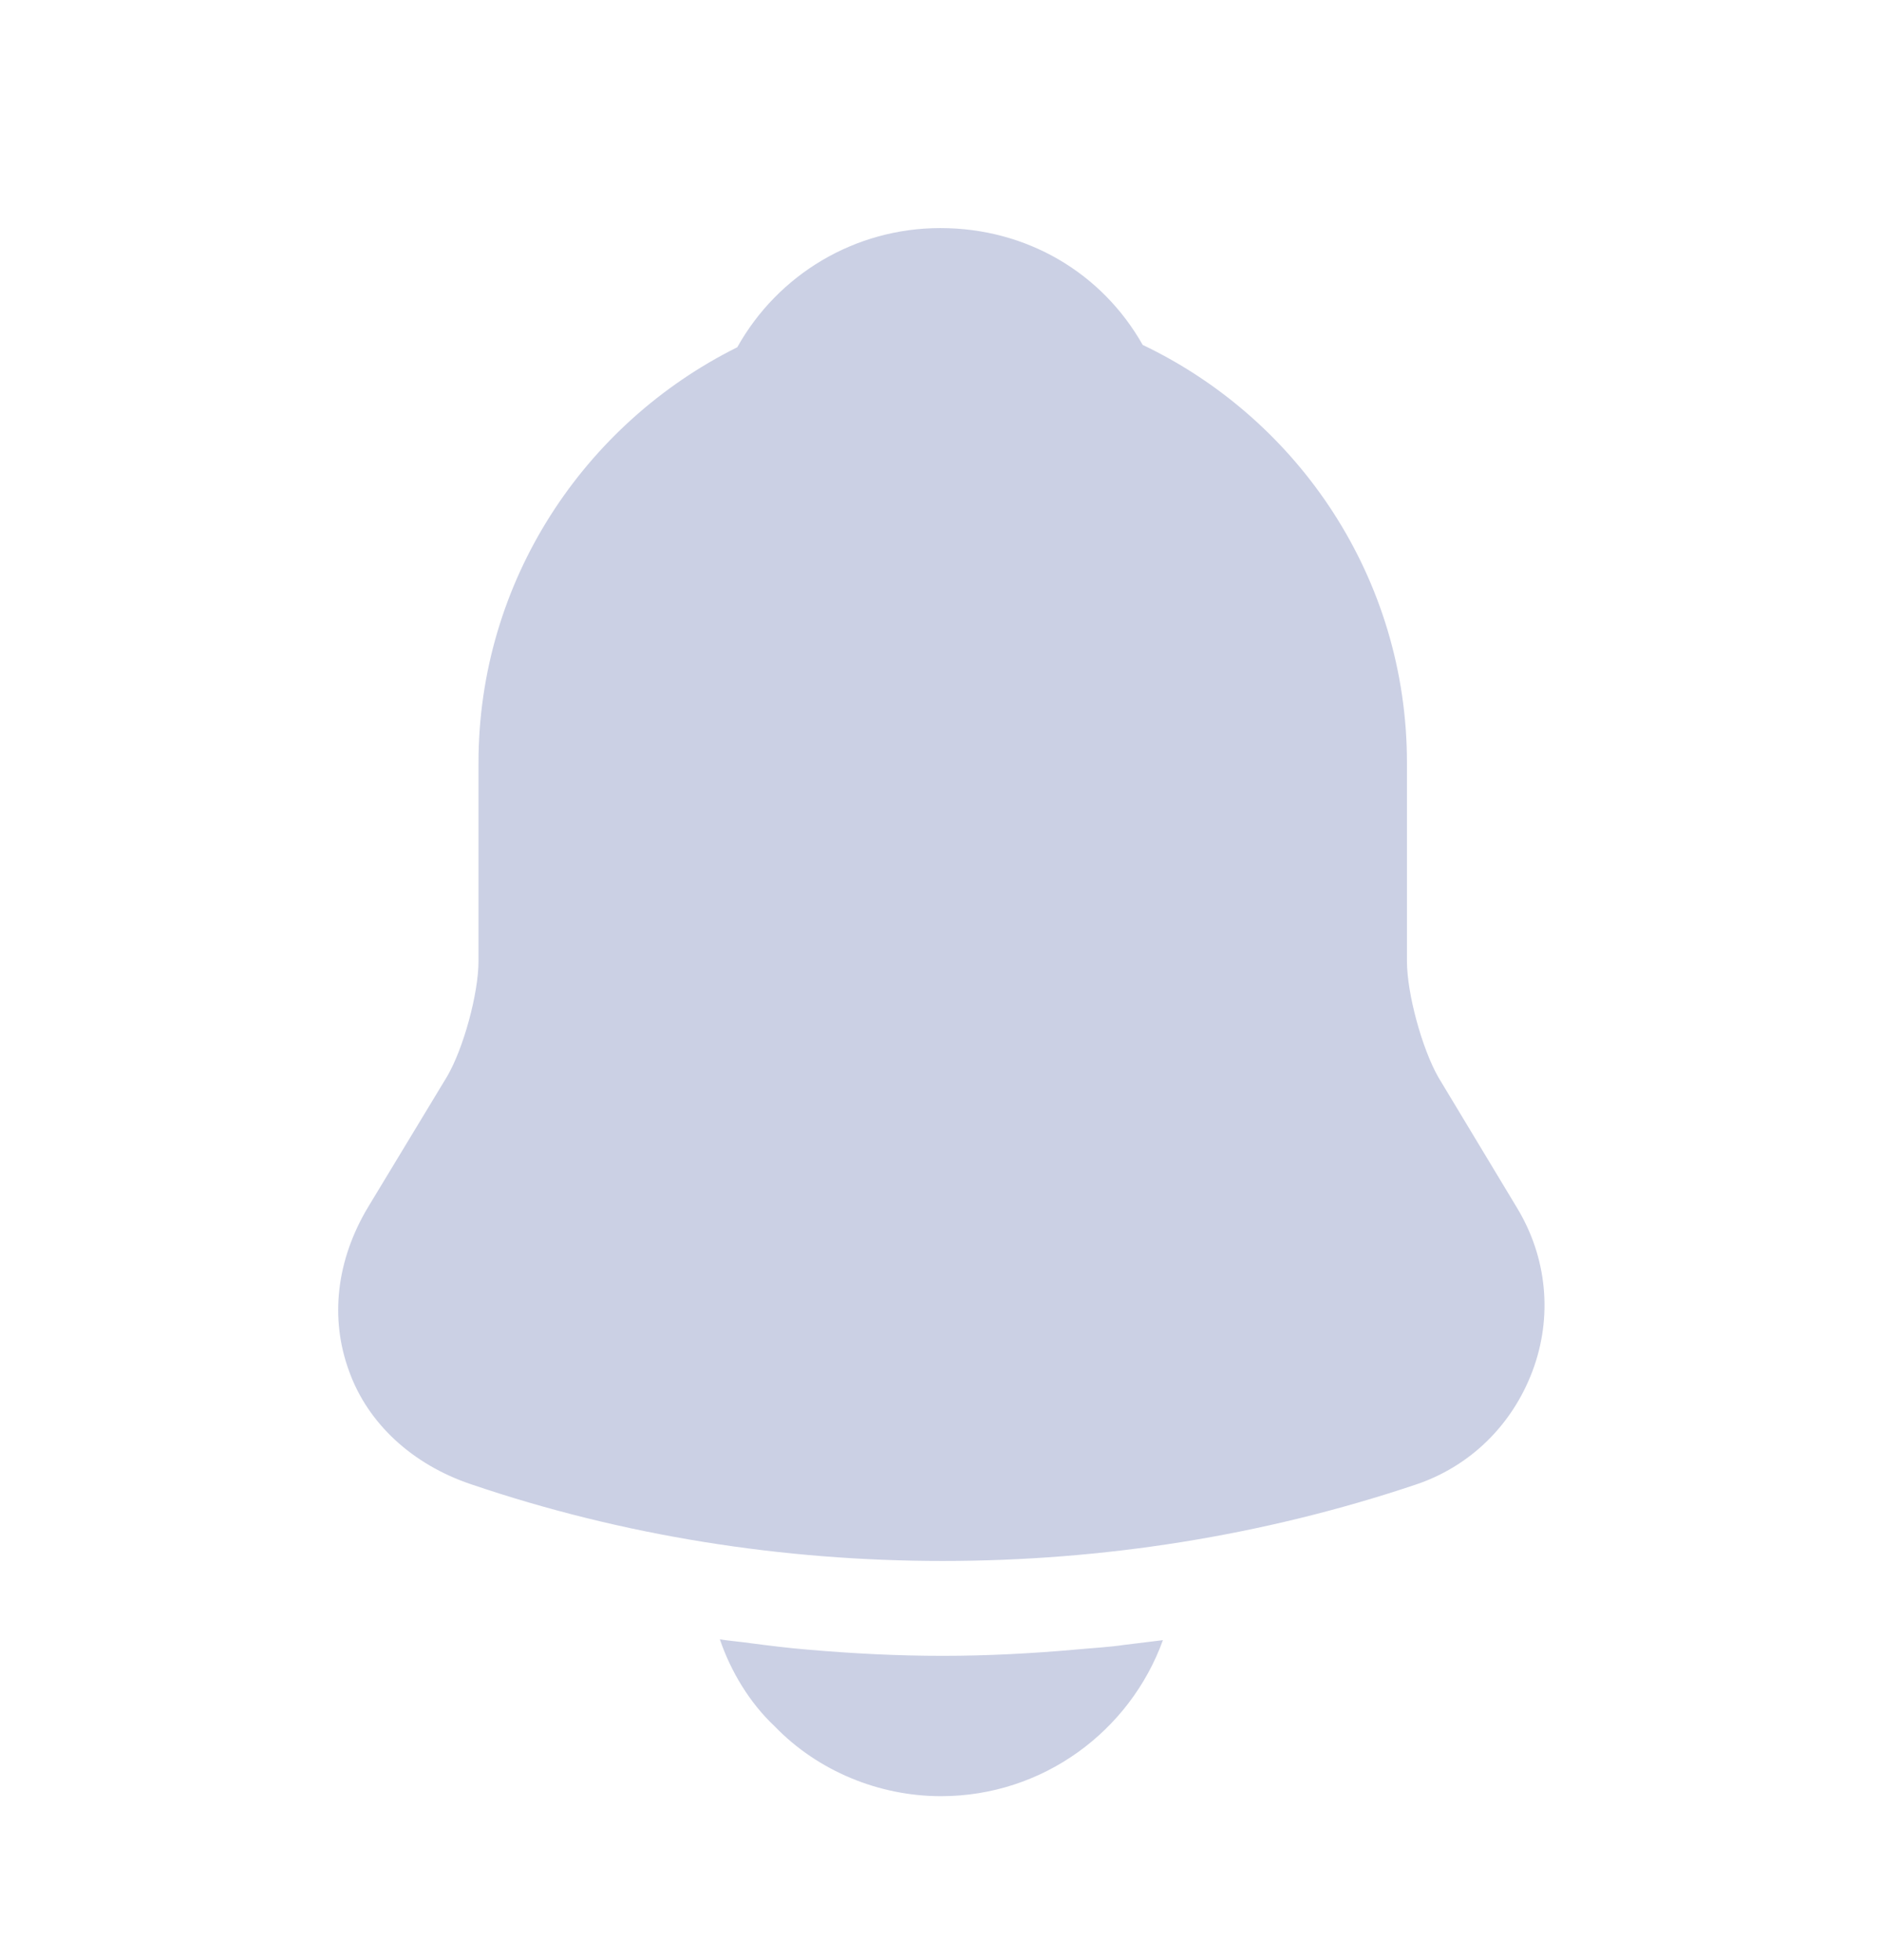 <svg width="24" height="25" viewBox="0 0 24 25" fill="none" xmlns="http://www.w3.org/2000/svg">
<path d="M19.342 15.399L18.342 13.739C18.132 13.369 17.942 12.669 17.942 12.259V9.729C17.942 7.379 16.562 5.349 14.572 4.399C14.052 3.479 13.092 2.909 11.992 2.909C10.902 2.909 9.922 3.499 9.402 4.429C7.452 5.399 6.102 7.409 6.102 9.729V12.259C6.102 12.669 5.912 13.369 5.702 13.729L4.692 15.399C4.292 16.069 4.202 16.809 4.452 17.489C4.692 18.159 5.262 18.679 6.002 18.929C7.942 19.589 9.982 19.909 12.022 19.909C14.062 19.909 16.102 19.589 18.042 18.939C18.742 18.709 19.282 18.179 19.542 17.489C19.802 16.799 19.732 16.039 19.342 15.399Z" fill="#CBD0E4"/>
<path d="M14.83 20.919C14.41 22.079 13.3 22.909 12 22.909C11.21 22.909 10.43 22.589 9.88 22.019C9.56 21.719 9.32 21.319 9.18 20.909C9.31 20.929 9.44 20.939 9.58 20.959C9.81 20.989 10.05 21.019 10.29 21.039C10.86 21.089 11.44 21.119 12.02 21.119C12.59 21.119 13.16 21.089 13.72 21.039C13.93 21.019 14.14 21.009 14.34 20.979C14.5 20.959 14.66 20.939 14.83 20.919Z" fill="#CBD0E4"/>
</svg>
